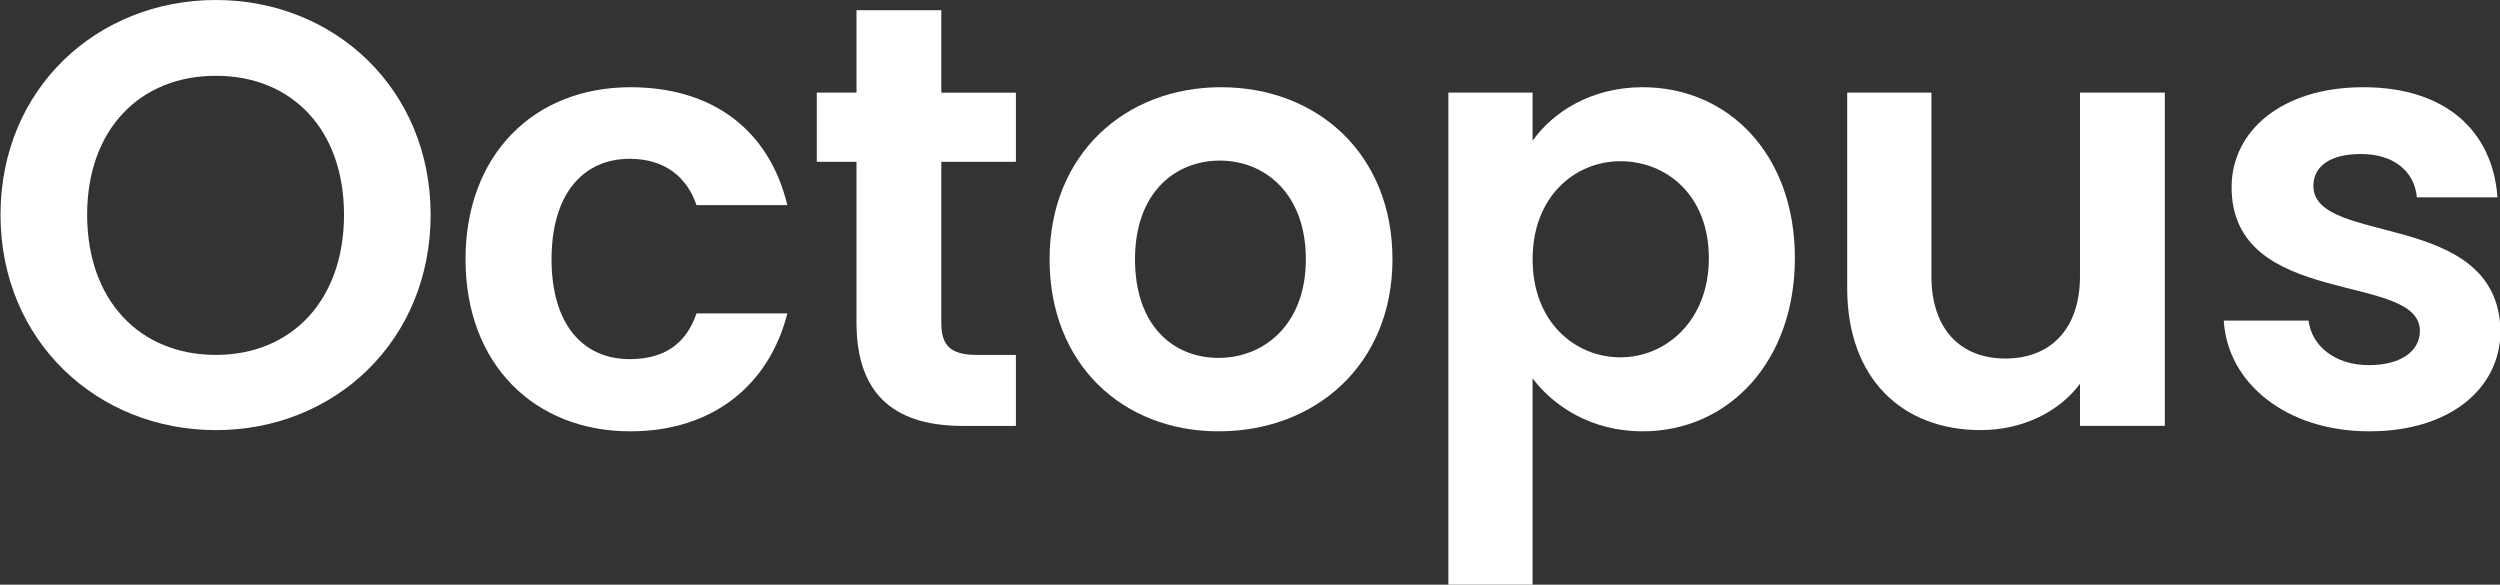 <?xml version="1.0" encoding="UTF-8"?>
<svg id="_图层_1" data-name="图层 1" xmlns="http://www.w3.org/2000/svg" viewBox="0 0 1248.5 291.97">
  <rect x="0" y="0" width="1248.5" height="291.97" fill="#333333" stroke="none"/>
  <defs>
    <style>
      .cls-1 {
        fill: #fff;
      }
    </style>
  </defs>
  <path class="cls-1" d="M107.81,214.8C48.63,214.8.26,170.33.26,107.25S48.63,0,107.81,0s107.25,44.46,107.25,107.25-47.77,107.55-107.25,107.55ZM107.81,177.24c37.85,0,63.99-27.34,63.99-70s-26.14-69.4-63.99-69.4-64.29,26.74-64.29,69.4,26.14,70,64.29,70Z"/>
  <path class="cls-1" d="M314.79,43.56c41.46,0,69.4,21.63,78.41,58.88h-45.36c-4.81-14.12-15.92-23.13-33.35-23.13-23.43,0-39.05,17.72-39.05,50.17s15.62,49.87,39.05,49.87c17.42,0,28.24-7.81,33.35-22.83h45.36c-9.01,35.45-36.95,58.88-78.41,58.88-48.07,0-82.31-33.65-82.31-85.92s34.25-85.92,82.31-85.92Z"/>
  <path class="cls-1" d="M427.73,80.81h-19.83v-34.55h19.83V5.11h42.36v41.16h37.25v34.55h-37.25v80.51c0,11.11,4.51,15.92,17.72,15.92h19.53v35.45h-26.44c-31.84,0-53.17-13.52-53.17-51.67v-80.21Z"/>
  <path class="cls-1" d="M608.58,215.4c-48.07,0-84.42-33.65-84.42-85.92s37.55-85.92,85.62-85.92,85.62,33.34,85.62,85.92-38.45,85.92-86.82,85.92ZM608.58,178.74c22.23,0,43.56-16.22,43.56-49.27s-20.73-49.27-42.96-49.27-42.36,15.92-42.36,49.27,19.23,49.27,41.76,49.27Z"/>
  <path class="cls-1" d="M820.36,43.56c42.66,0,76,33.34,76,85.32s-33.35,86.52-76,86.52c-26.14,0-44.76-12.92-54.98-26.44v103.04h-42.06V46.26h42.06v24.03c9.91-14.12,29.14-26.74,54.98-26.74ZM809.24,80.51c-22.53,0-43.86,17.42-43.86,48.97s21.33,48.97,43.86,48.97,44.16-18.03,44.16-49.57-21.33-48.37-44.16-48.37Z"/>
  <path class="cls-1" d="M1081.11,212.69h-42.36v-21.03c-10.51,14.12-28.84,23.13-49.57,23.13-38.75,0-66.69-25.24-66.69-70.9V46.26h42.06v91.63c0,26.74,14.72,41.16,36.95,41.16s37.25-14.42,37.25-41.16V46.26h42.36v166.43Z"/>
  <path class="cls-1" d="M1183.25,215.4c-41.76,0-70.9-24.33-72.7-55.28h42.36c1.5,12.62,13.22,22.23,30.04,22.23s25.54-7.51,25.54-17.12c0-29.74-94.03-10.81-94.03-71.8,0-27.64,24.63-49.87,65.79-49.87s64.59,21.93,66.99,54.98h-40.26c-1.2-12.92-11.42-21.63-27.94-21.63-15.62,0-23.73,6.31-23.73,15.92,0,30.34,92.23,11.42,93.43,72.4,0,28.54-24.93,50.17-65.49,50.17Z"/>
</svg>